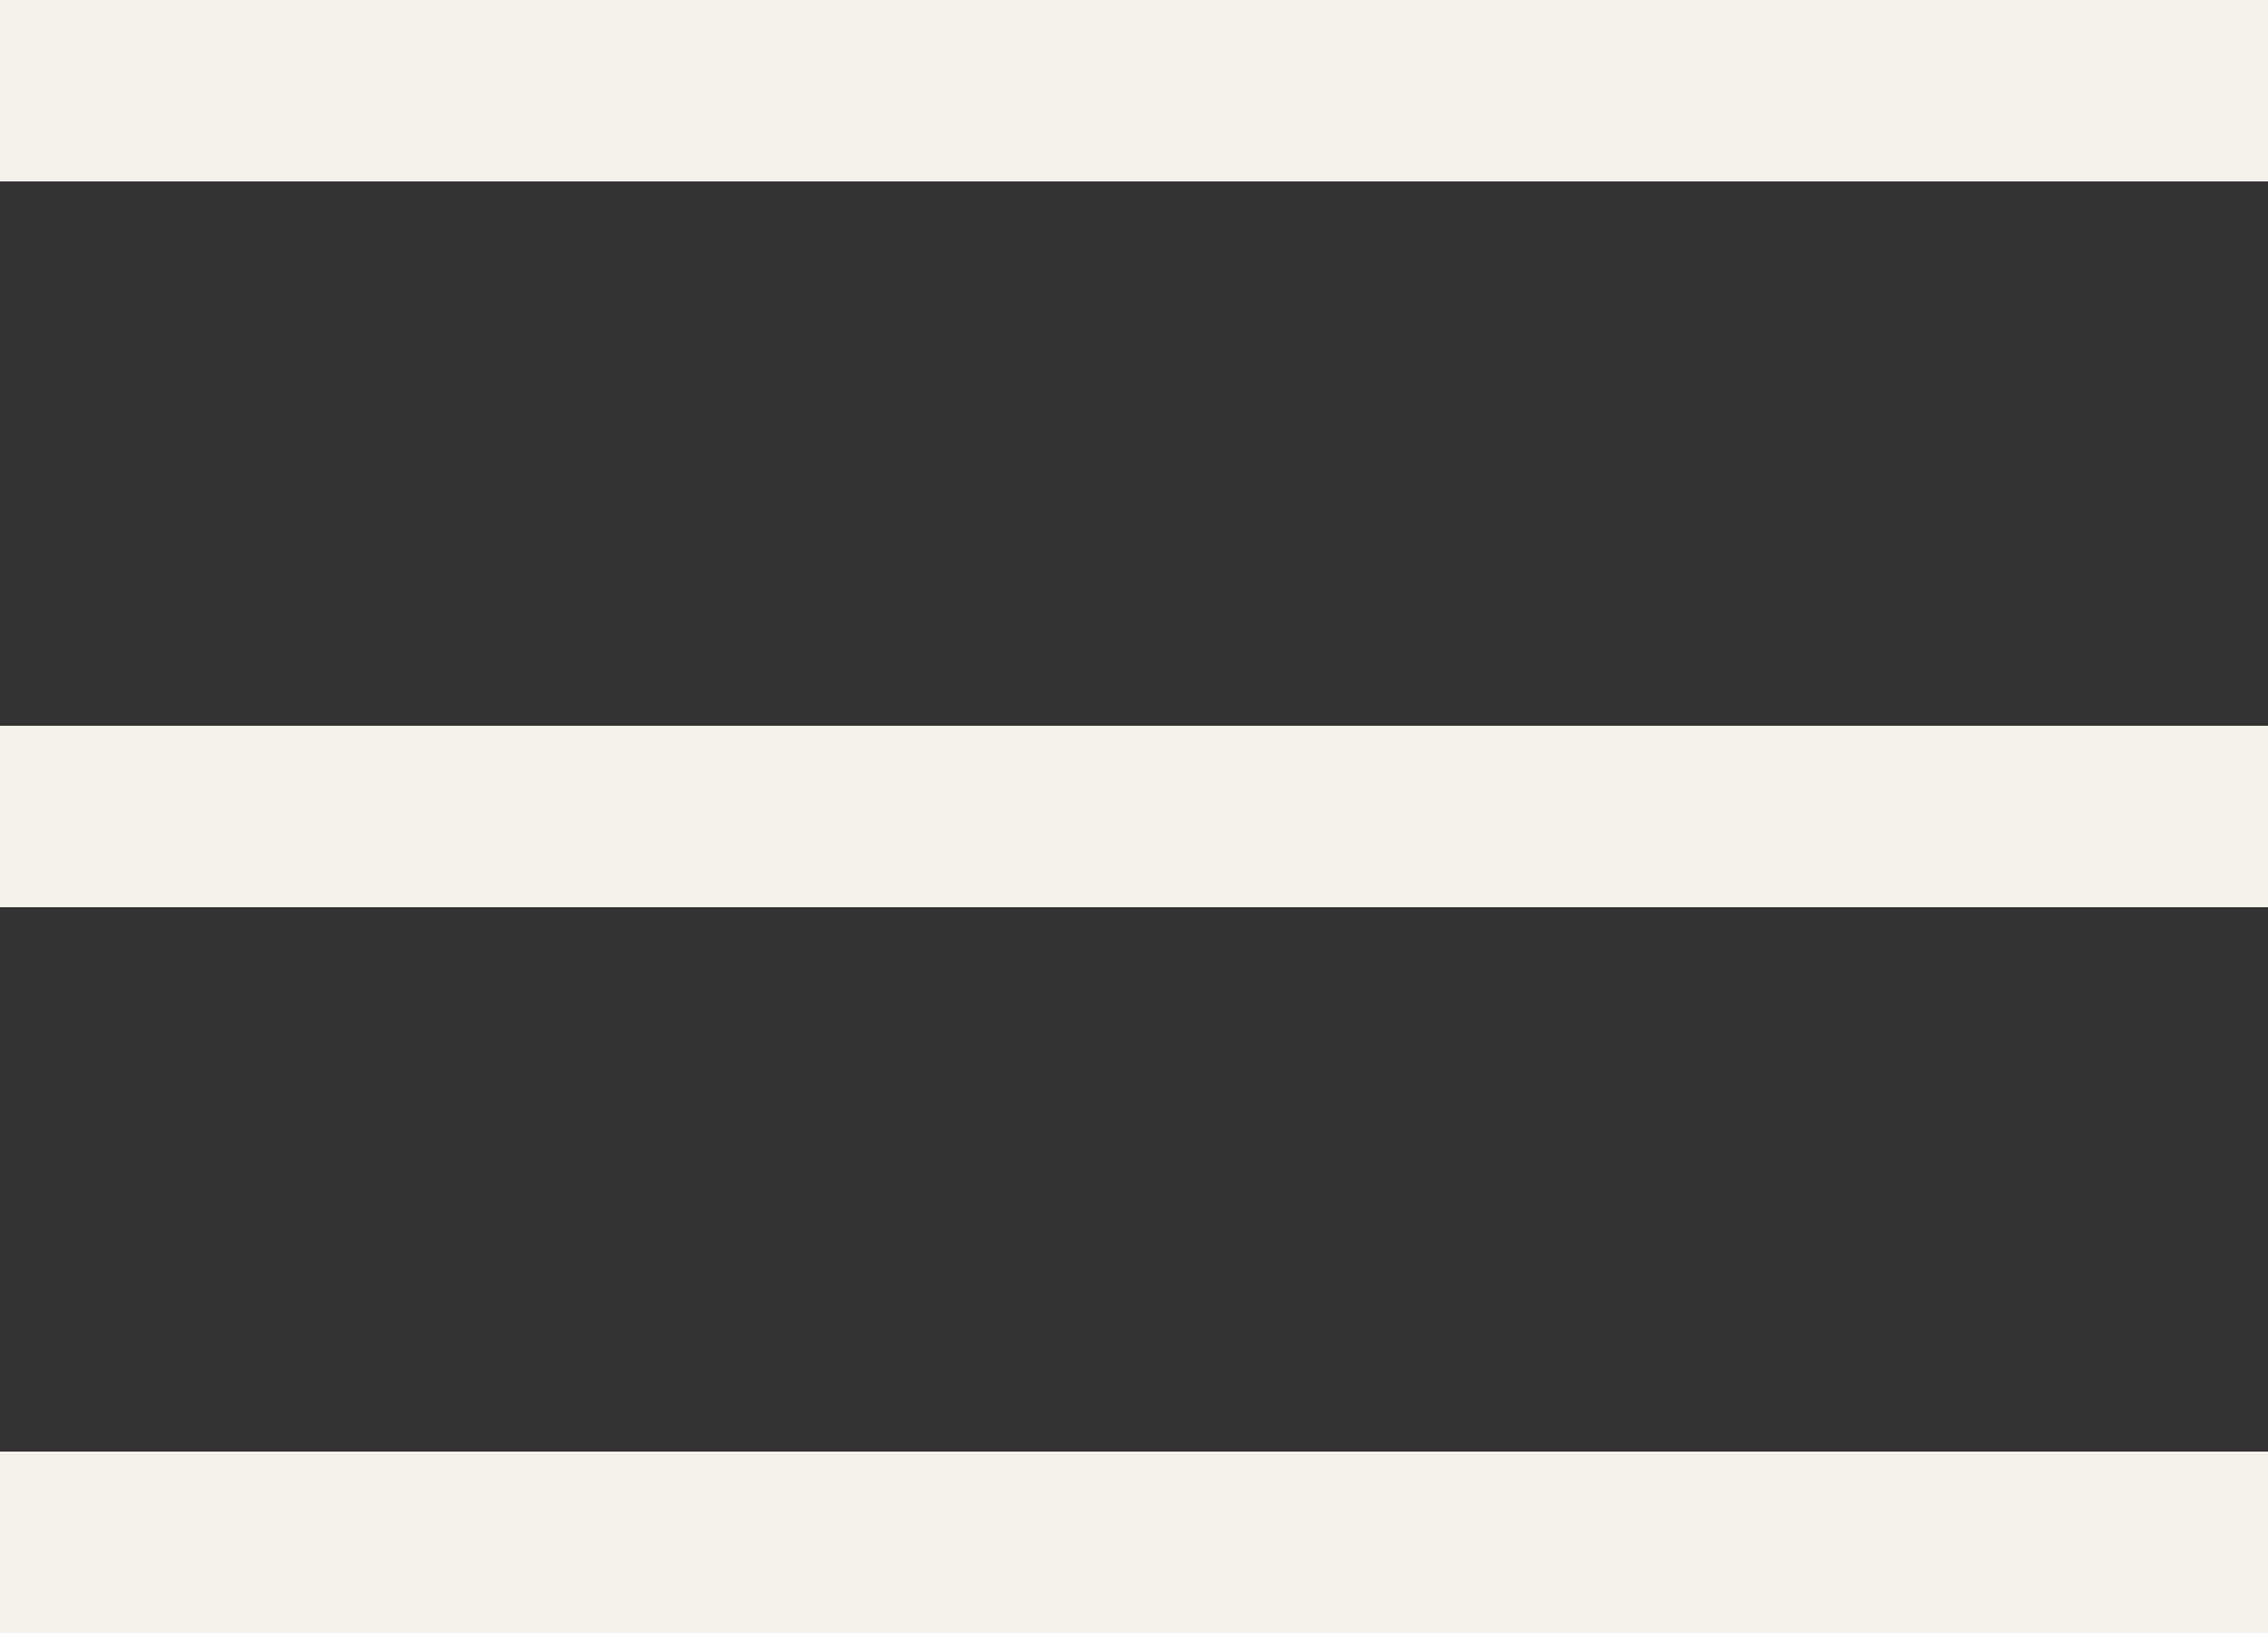 <svg width="25" height="18" viewBox="0 0 25 18" fill="none" xmlns="http://www.w3.org/2000/svg">
<rect x="0" y="0" width="25" height="18" fill="#333333" stroke="none"/>
<line y1="1" x2="25" y2="1" stroke="#F4F2EB" stroke-width="2"/>
<line y1="9" x2="25" y2="9" stroke="#F4F2EB" stroke-width="2"/>
<line y1="17" x2="25" y2="17" stroke="#F4F2EB" stroke-width="2"/>
</svg>

